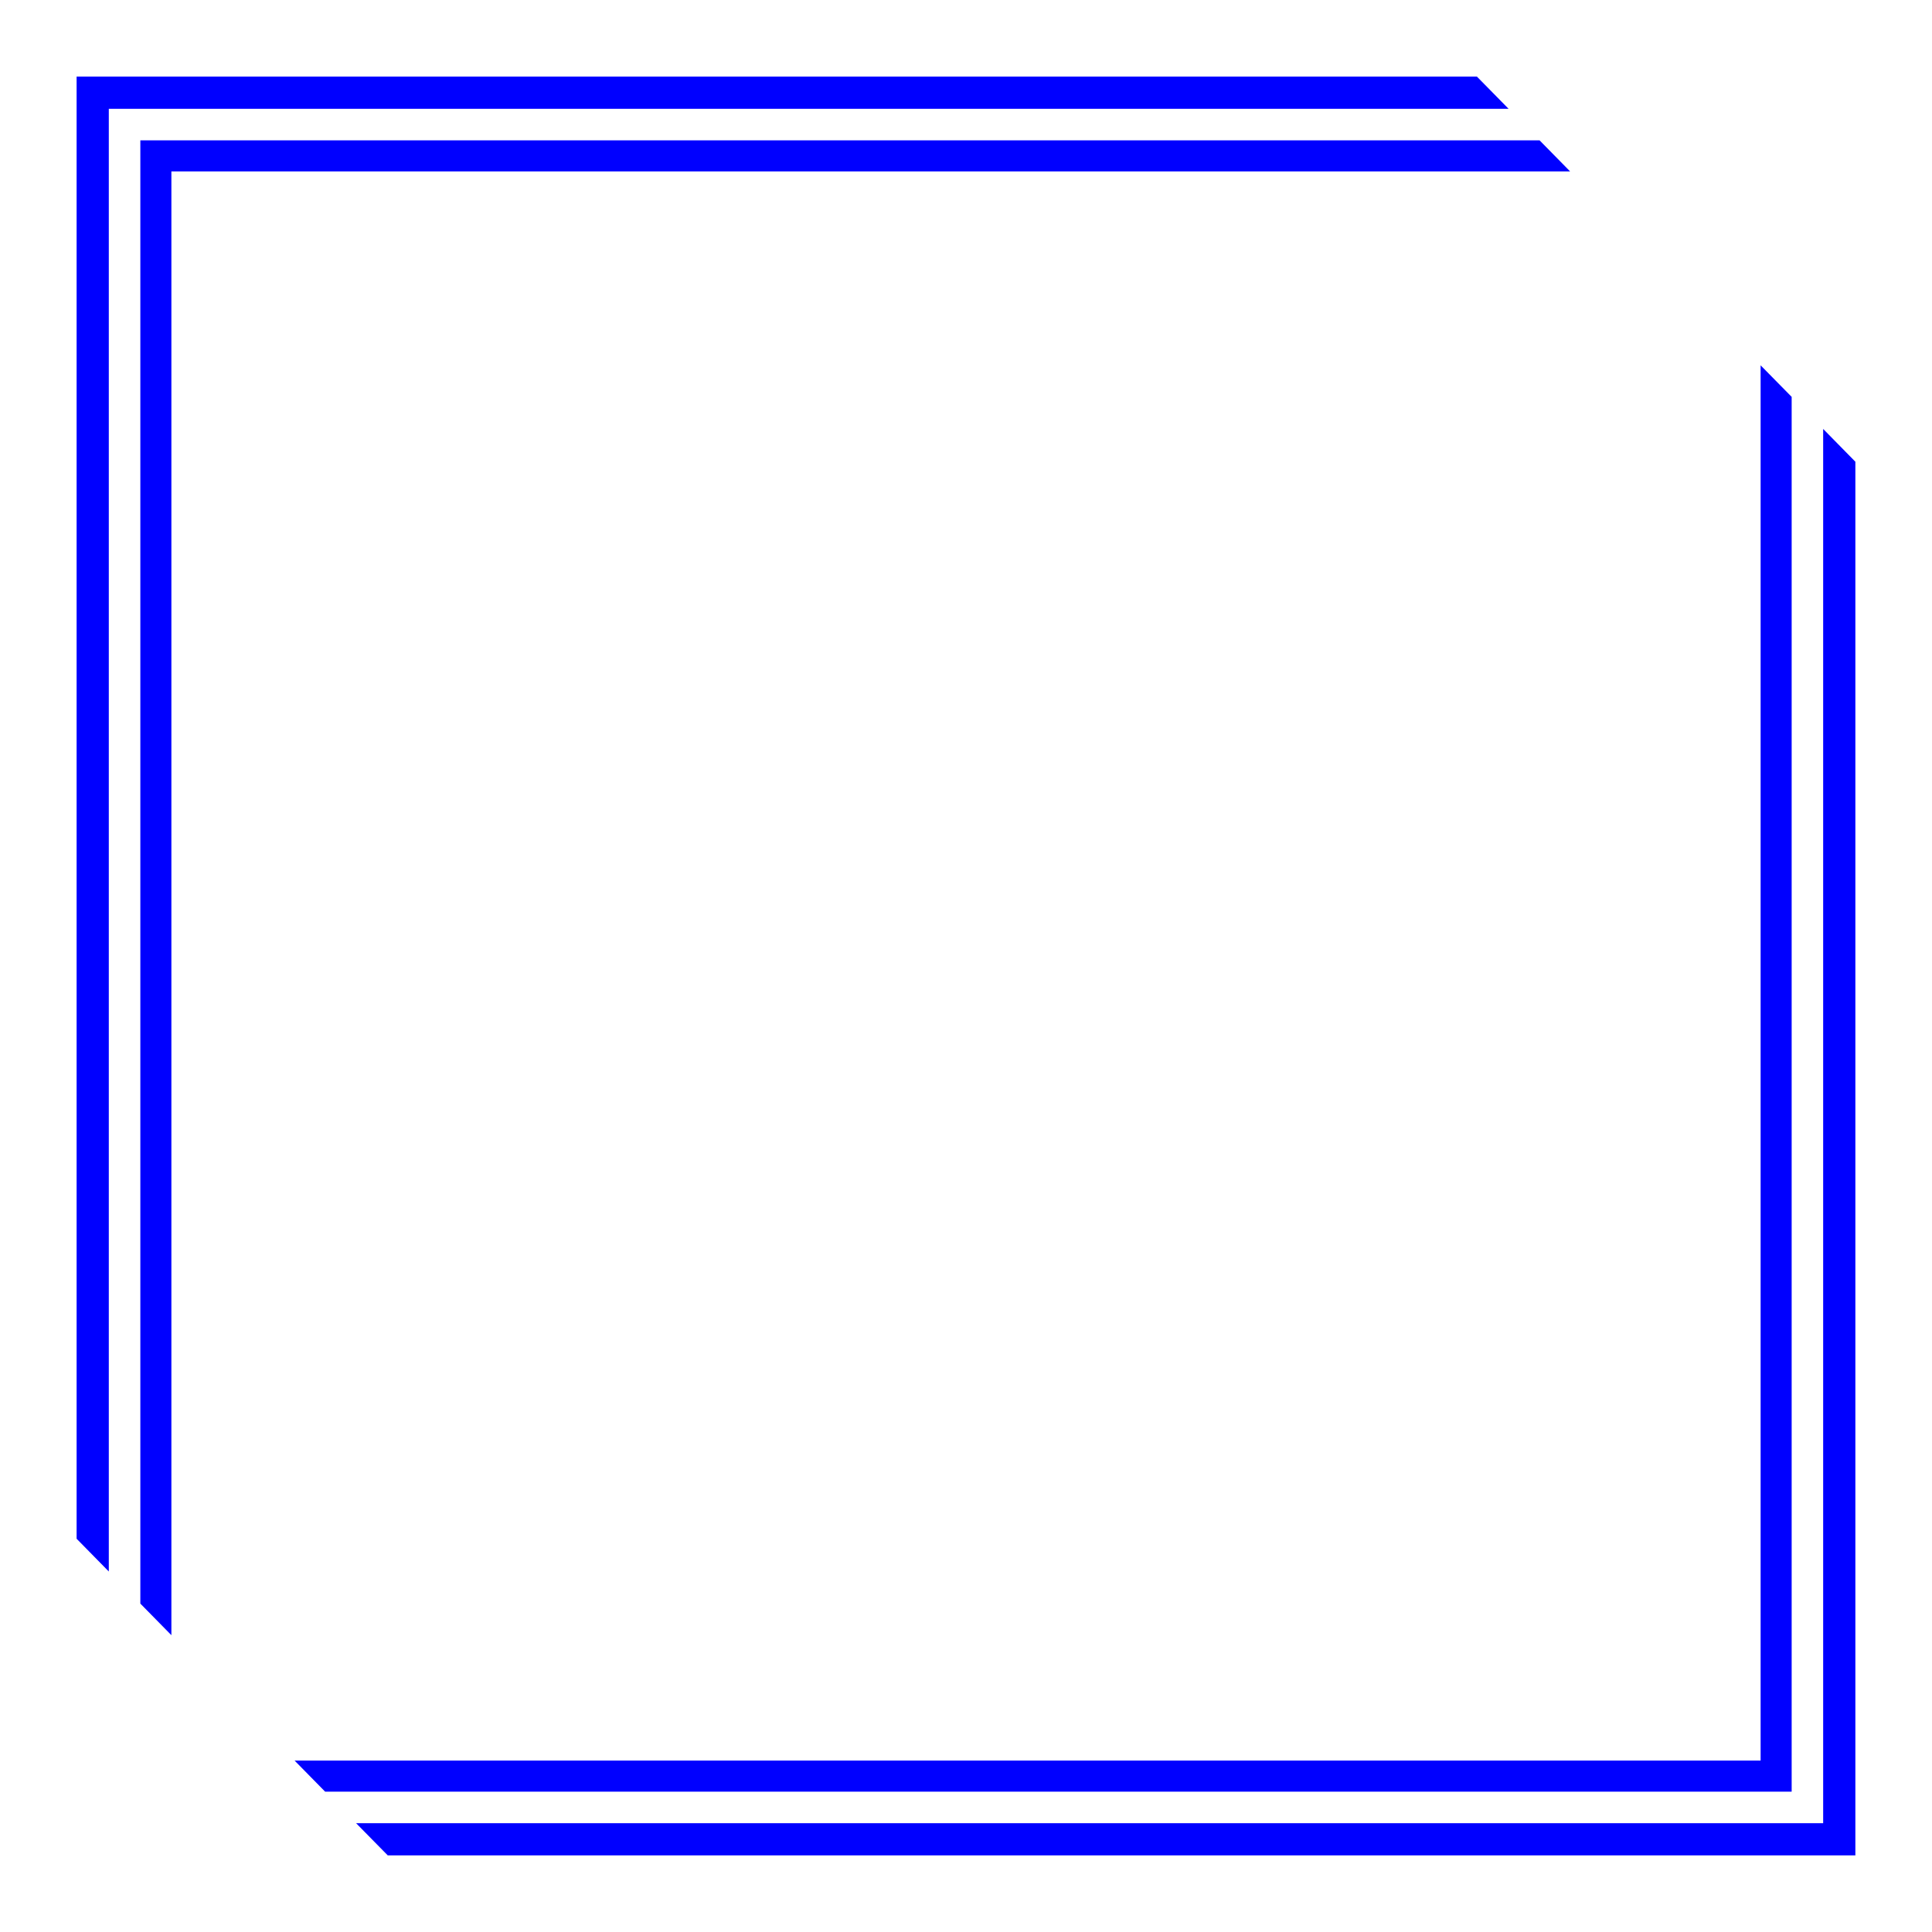<?xml version="1.0" encoding="UTF-8" standalone="no"?>
<!-- Created with Inkscape (http://www.inkscape.org/) -->

<svg
   width="120"
   height="120"
   viewBox="0 0 120 120"
   version="1.1"
   id="svg1"
   inkscape:version="1.4 (86a8ad7, 2024-10-11)"
   sodipodi:docname="border_27.svg"
   xmlns:inkscape="http://www.inkscape.org/namespaces/inkscape"
   xmlns:sodipodi="http://sodipodi.sourceforge.net/DTD/sodipodi-0.dtd"
   xmlns="http://www.w3.org/2000/svg"
   xmlns:svg="http://www.w3.org/2000/svg">
  <sodipodi:namedview
     id="namedview1"
     pagecolor="#ffffff"
     bordercolor="#000000"
     borderopacity="0.25"
     inkscape:showpageshadow="2"
     inkscape:pageopacity="0.0"
     inkscape:pagecheckerboard="0"
     inkscape:deskcolor="#d1d1d1"
     inkscape:document-units="px"
     inkscape:zoom="6.8766134"
     inkscape:cx="59.985922"
     inkscape:cy="46.025562"
     inkscape:window-width="3440"
     inkscape:window-height="1369"
     inkscape:window-x="-8"
     inkscape:window-y="-8"
     inkscape:window-maximized="1"
     inkscape:current-layer="layer1" />
  <defs
     id="defs1">
    <inkscape:path-effect
       effect="mirror_symmetry"
       start_point="81.748,20.082"
       end_point="81.748,61.182"
       center_point="81.748,40.632"
       id="path-effect102"
       is_visible="true"
       lpeversion="1.2"
       lpesatellites=""
       mode="free"
       discard_orig_path="false"
       fuse_paths="false"
       oposite_fuse="false"
       split_items="false"
       split_open="false"
       link_styles="false" />
  </defs>
  <g
     inkscape:label="Layer 1"
     inkscape:groupmode="layer"
     id="layer1">
    <path
       id="rect102"
       d="M 5.258 5.258 L 5.258 95.369 L 6.258 96.387 L 6.258 6.258 L 92.508 6.258 L 91.525 5.258 L 5.258 5.258 z M 9.217 9.217 L 9.217 99.398 L 10.145 100.342 L 10.145 10.145 L 96.328 10.145 L 95.416 9.217 L 9.217 9.217 z M 109.855 23.912 L 109.855 109.855 L 19.492 109.855 L 20.404 110.783 L 110.783 110.783 L 110.783 24.855 L 109.855 23.912 z M 113.74 27.865 L 113.74 113.742 L 23.311 113.742 L 24.295 114.742 L 114.74 114.742 L 114.74 28.883 L 113.74 27.865 z "
       style="stroke:#0000ff" />
  </g>
</svg>
